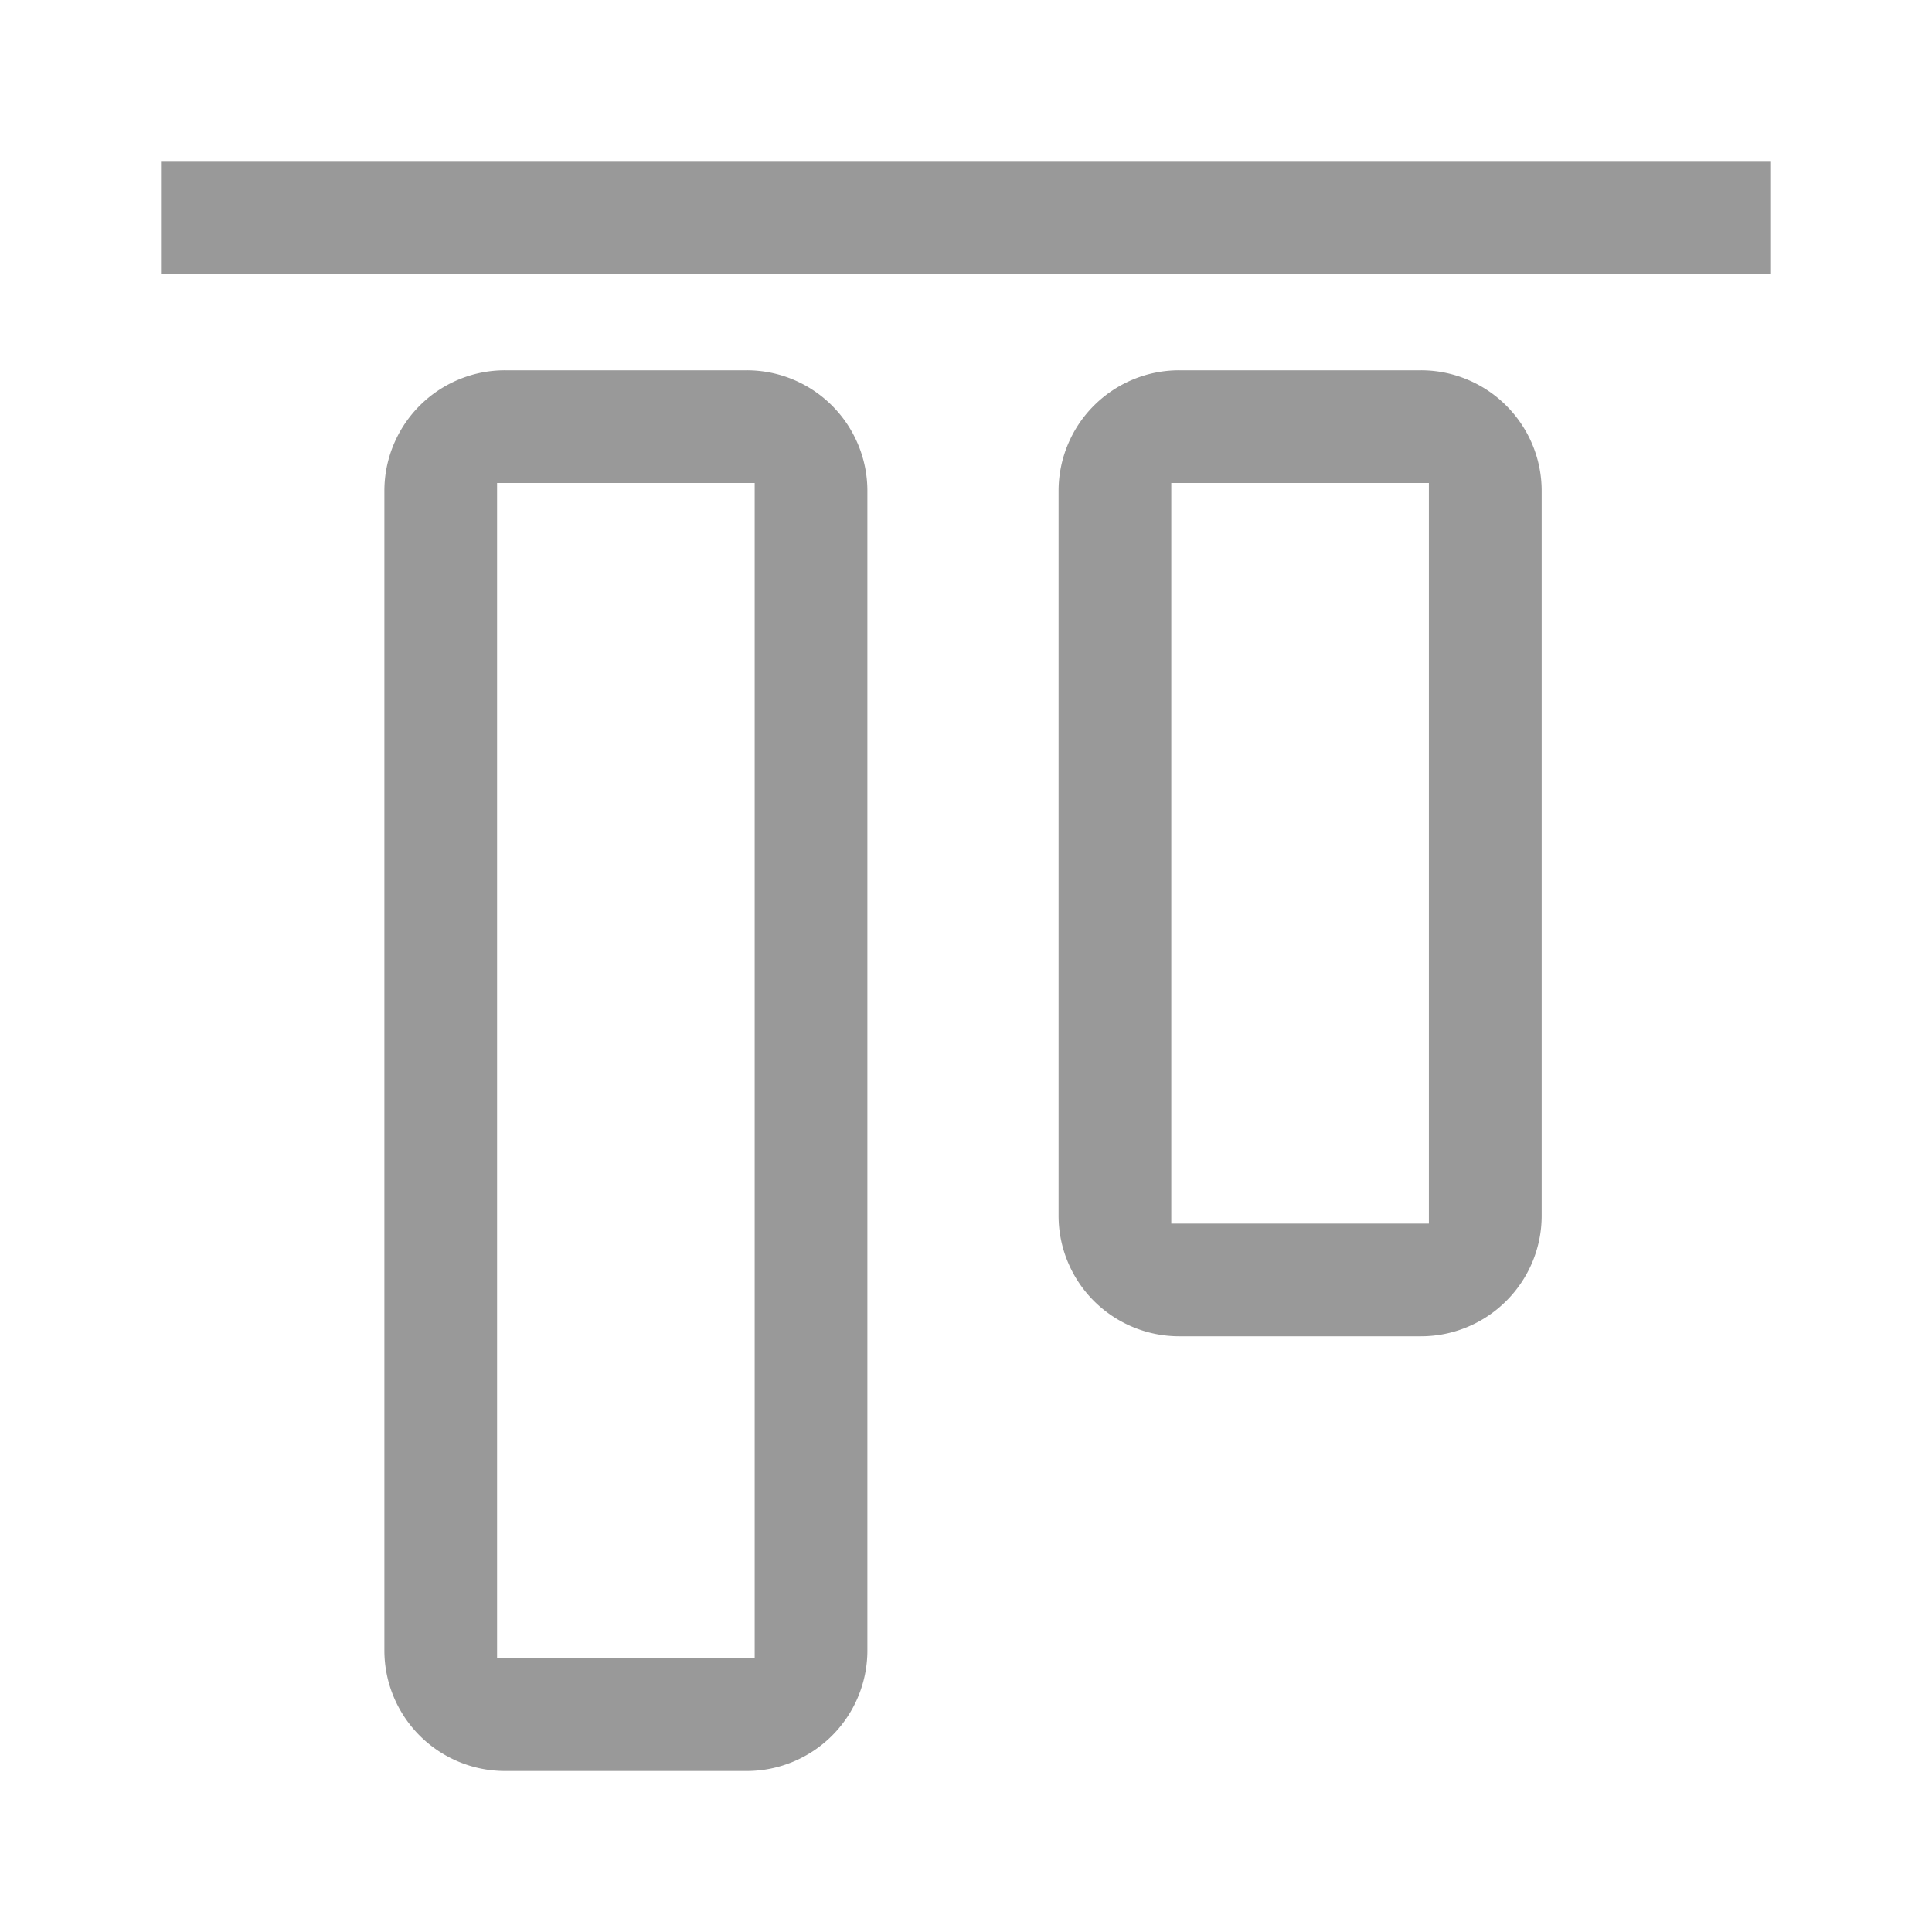<?xml version="1.0" standalone="no"?><!DOCTYPE svg PUBLIC "-//W3C//DTD SVG 1.1//EN" "http://www.w3.org/Graphics/SVG/1.1/DTD/svg11.dtd"><svg t="1683595708331" class="icon" viewBox="0 0 1024 1024" version="1.1" xmlns="http://www.w3.org/2000/svg" p-id="1004" xmlns:xlink="http://www.w3.org/1999/xlink" width="14" height="14"><path d="M267.733 938.667a63.616 63.616 0 0 1-24.917-5.035 64 64 0 0 1-10.88-5.888 64 64 0 0 1-9.472-7.808 64.555 64.555 0 0 1-7.808-9.472 64 64 0 0 1-5.888-10.88 63.488 63.488 0 0 1-5.035-24.917V260.267a63.488 63.488 0 0 1 5.035-24.917 64 64 0 0 1 5.888-10.88 64.597 64.597 0 0 1 7.808-9.472 64 64 0 0 1 9.472-7.808 64 64 0 0 1 10.88-5.888 63.616 63.616 0 0 1 24.917-5.035h128a63.573 63.573 0 0 1 24.917 5.035 64.341 64.341 0 0 1 10.88 5.888 64.64 64.64 0 0 1 9.472 7.808 64 64 0 0 1 7.808 9.472 64 64 0 0 1 5.888 10.88 63.659 63.659 0 0 1 5.035 24.917v614.4a63.659 63.659 0 0 1-5.035 24.917 64 64 0 0 1-5.888 10.88 64 64 0 0 1-7.808 9.472 64.597 64.597 0 0 1-9.472 7.808 64.341 64.341 0 0 1-10.88 5.888 63.573 63.573 0 0 1-24.917 5.035z m-4.267-59.733h136.533V256h-136.533z m361.6-170.667a63.616 63.616 0 0 1-24.917-5.035 64 64 0 0 1-20.352-13.696 63.744 63.744 0 0 1-13.696-20.352 63.488 63.488 0 0 1-5.035-24.917v-384a63.488 63.488 0 0 1 5.035-24.917 63.744 63.744 0 0 1 13.696-20.352 64 64 0 0 1 20.352-13.696 63.616 63.616 0 0 1 24.917-5.035h128a63.573 63.573 0 0 1 24.917 5.035 63.701 63.701 0 0 1 20.352 13.696 64 64 0 0 1 13.739 20.352 63.659 63.659 0 0 1 5.035 24.917v384a63.659 63.659 0 0 1-5.035 24.917 64 64 0 0 1-13.739 20.352 63.701 63.701 0 0 1-20.352 13.696 63.573 63.573 0 0 1-24.917 5.035z m-4.267-59.733h136.533V256h-136.533zM85.333 145.067V85.333h853.333v59.733z" p-id="1005" data-spm-anchor-id="a313x.7781069.0.i1" class="selected" fill="#999999"></path></svg>